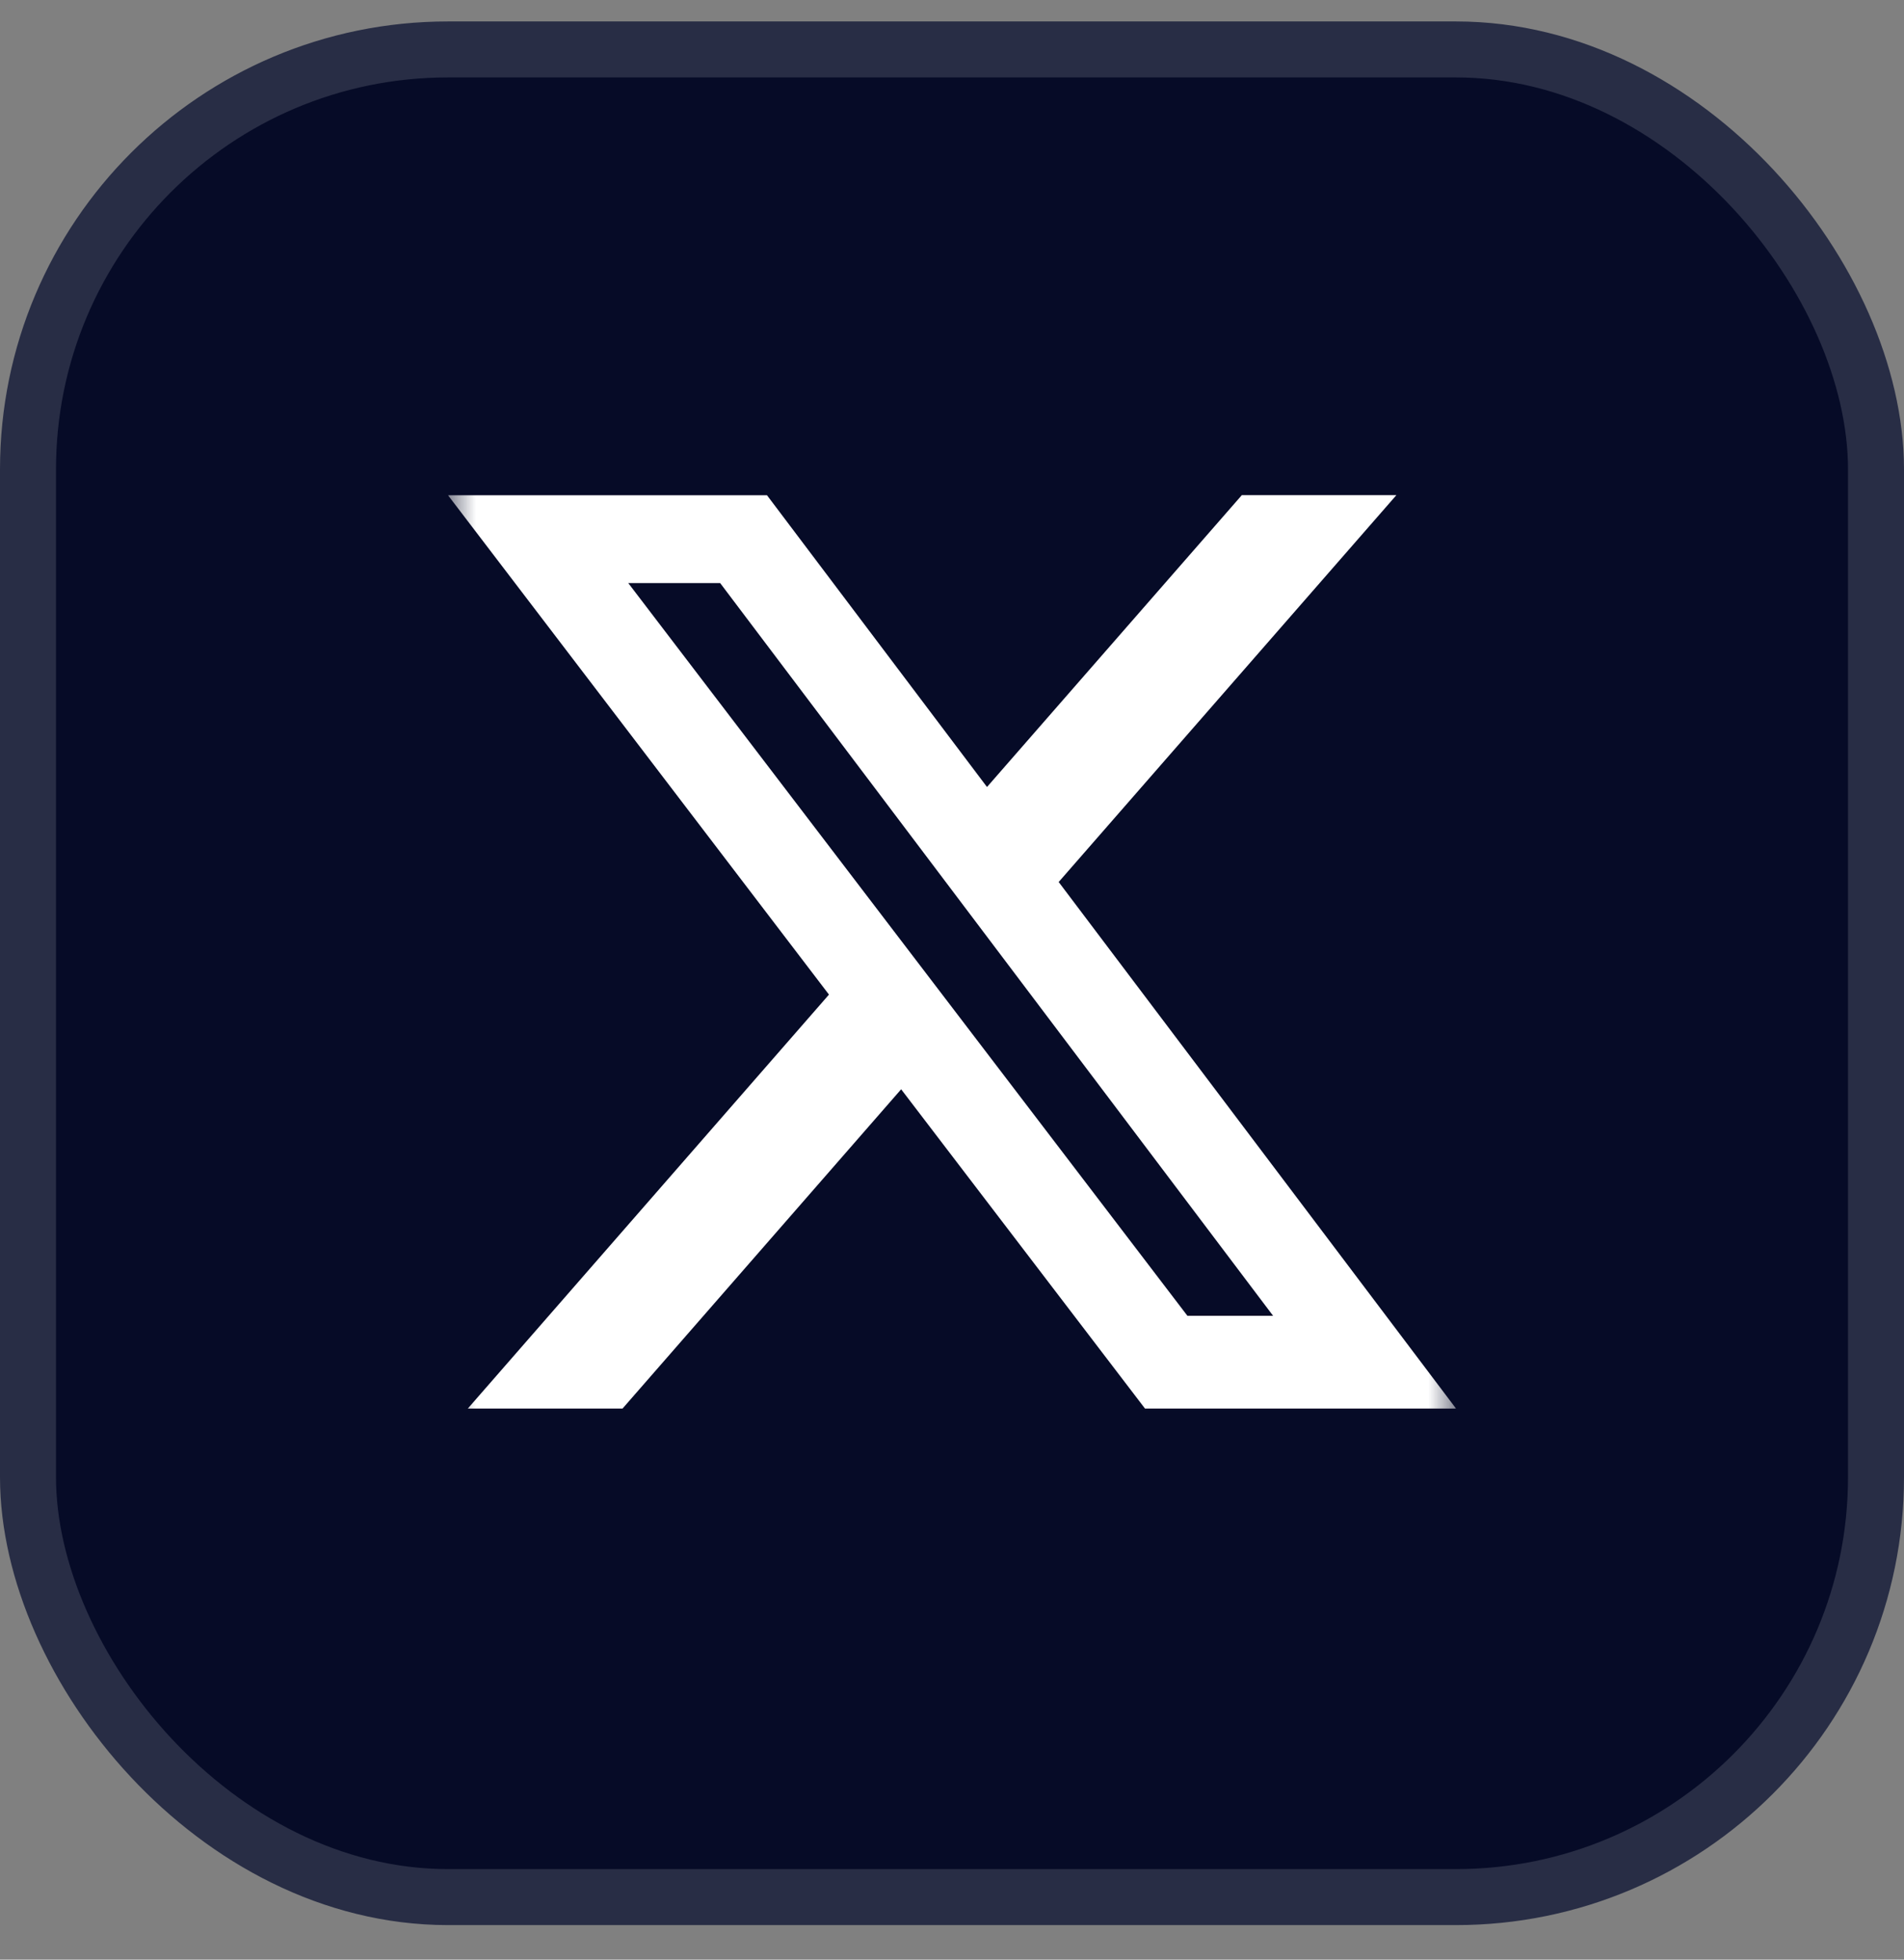 <svg width="34" height="35" viewBox="0 0 34 35" fill="none" xmlns="http://www.w3.org/2000/svg">
<rect x="0" y="0" width="34" height="35" fill="#808080" stroke="none"/>
<rect x="0.5" y="0.883" width="33" height="33" rx="7.5" fill="#060B27"/>
<rect x="0.5" y="0.883" width="33" height="33" rx="7.5" stroke="#282D45"/>
<g clip-path="url(#clip0_1531_3163)">
<mask id="mask0_1531_3163" style="mask-type:luminance" maskUnits="userSpaceOnUse" x="8" y="8" width="18" height="18">
<path d="M8 8H26V26H8V8Z" fill="white"/>
</mask>
<g mask="url(#mask0_1531_3163)">
<path d="M22.175 8.844H24.935L18.905 15.753L26 25.157H20.446L16.092 19.455L11.117 25.157H8.354L14.803 17.764L8 8.845H13.696L17.625 14.056L22.175 8.844ZM21.204 23.501H22.734L12.86 10.414H11.219L21.204 23.501Z" fill="white"/>
</g>
</g>
<defs>
<clipPath id="clip0_1531_3163">
<rect width="18" height="18" fill="white" transform="translate(8 8)"/>
</clipPath>
</defs>
</svg>
